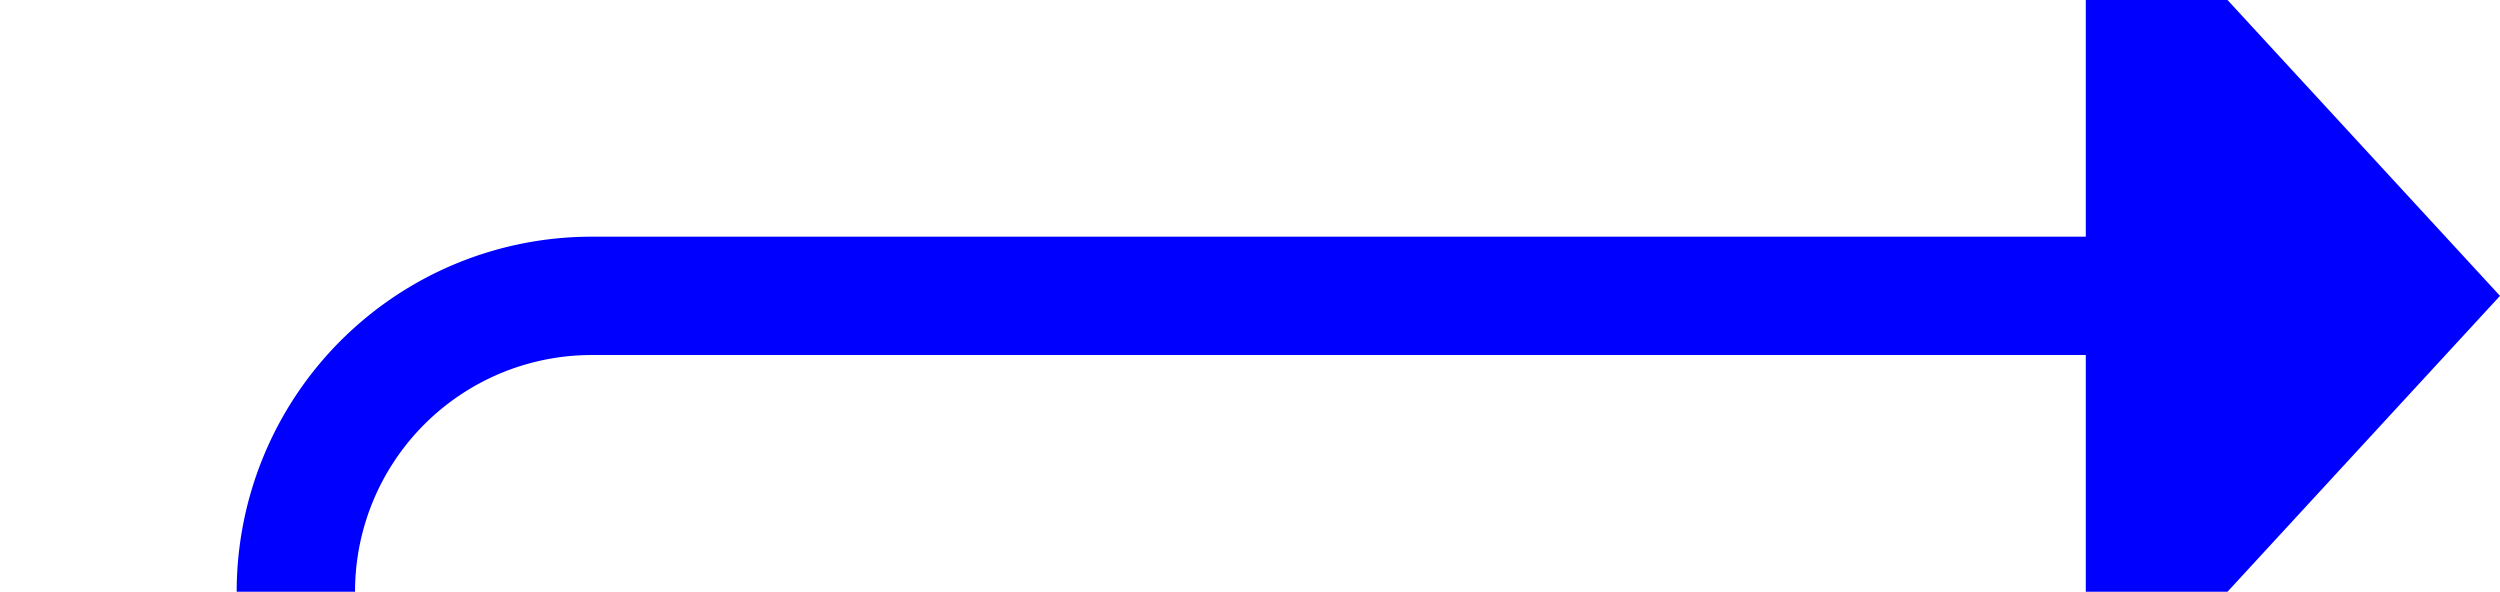 ﻿<?xml version="1.0" encoding="utf-8"?>
<svg version="1.1" xmlns:xlink="http://www.w3.org/1999/xlink" width="42.25px" height="10px" preserveAspectRatio="xMinYMid meet" viewBox="1038.75 713  42.25 8" xmlns="http://www.w3.org/2000/svg">
  <path d="M 1075 717  L 1048.75 717  A 5 5 0 0 0 1043.75 722 L 1043.75 795  A 5 5 0 0 0 1048.75 800 L 1075 800  " stroke-width="2" stroke="#0000ff" fill="none" />
  <path d="M 1074 724.6  L 1081 717  L 1074 709.4  L 1074 724.6  Z M 1074 807.6  L 1081 800  L 1074 792.4  L 1074 807.6  Z " fill-rule="nonzero" fill="#0000ff" stroke="none" />
</svg>